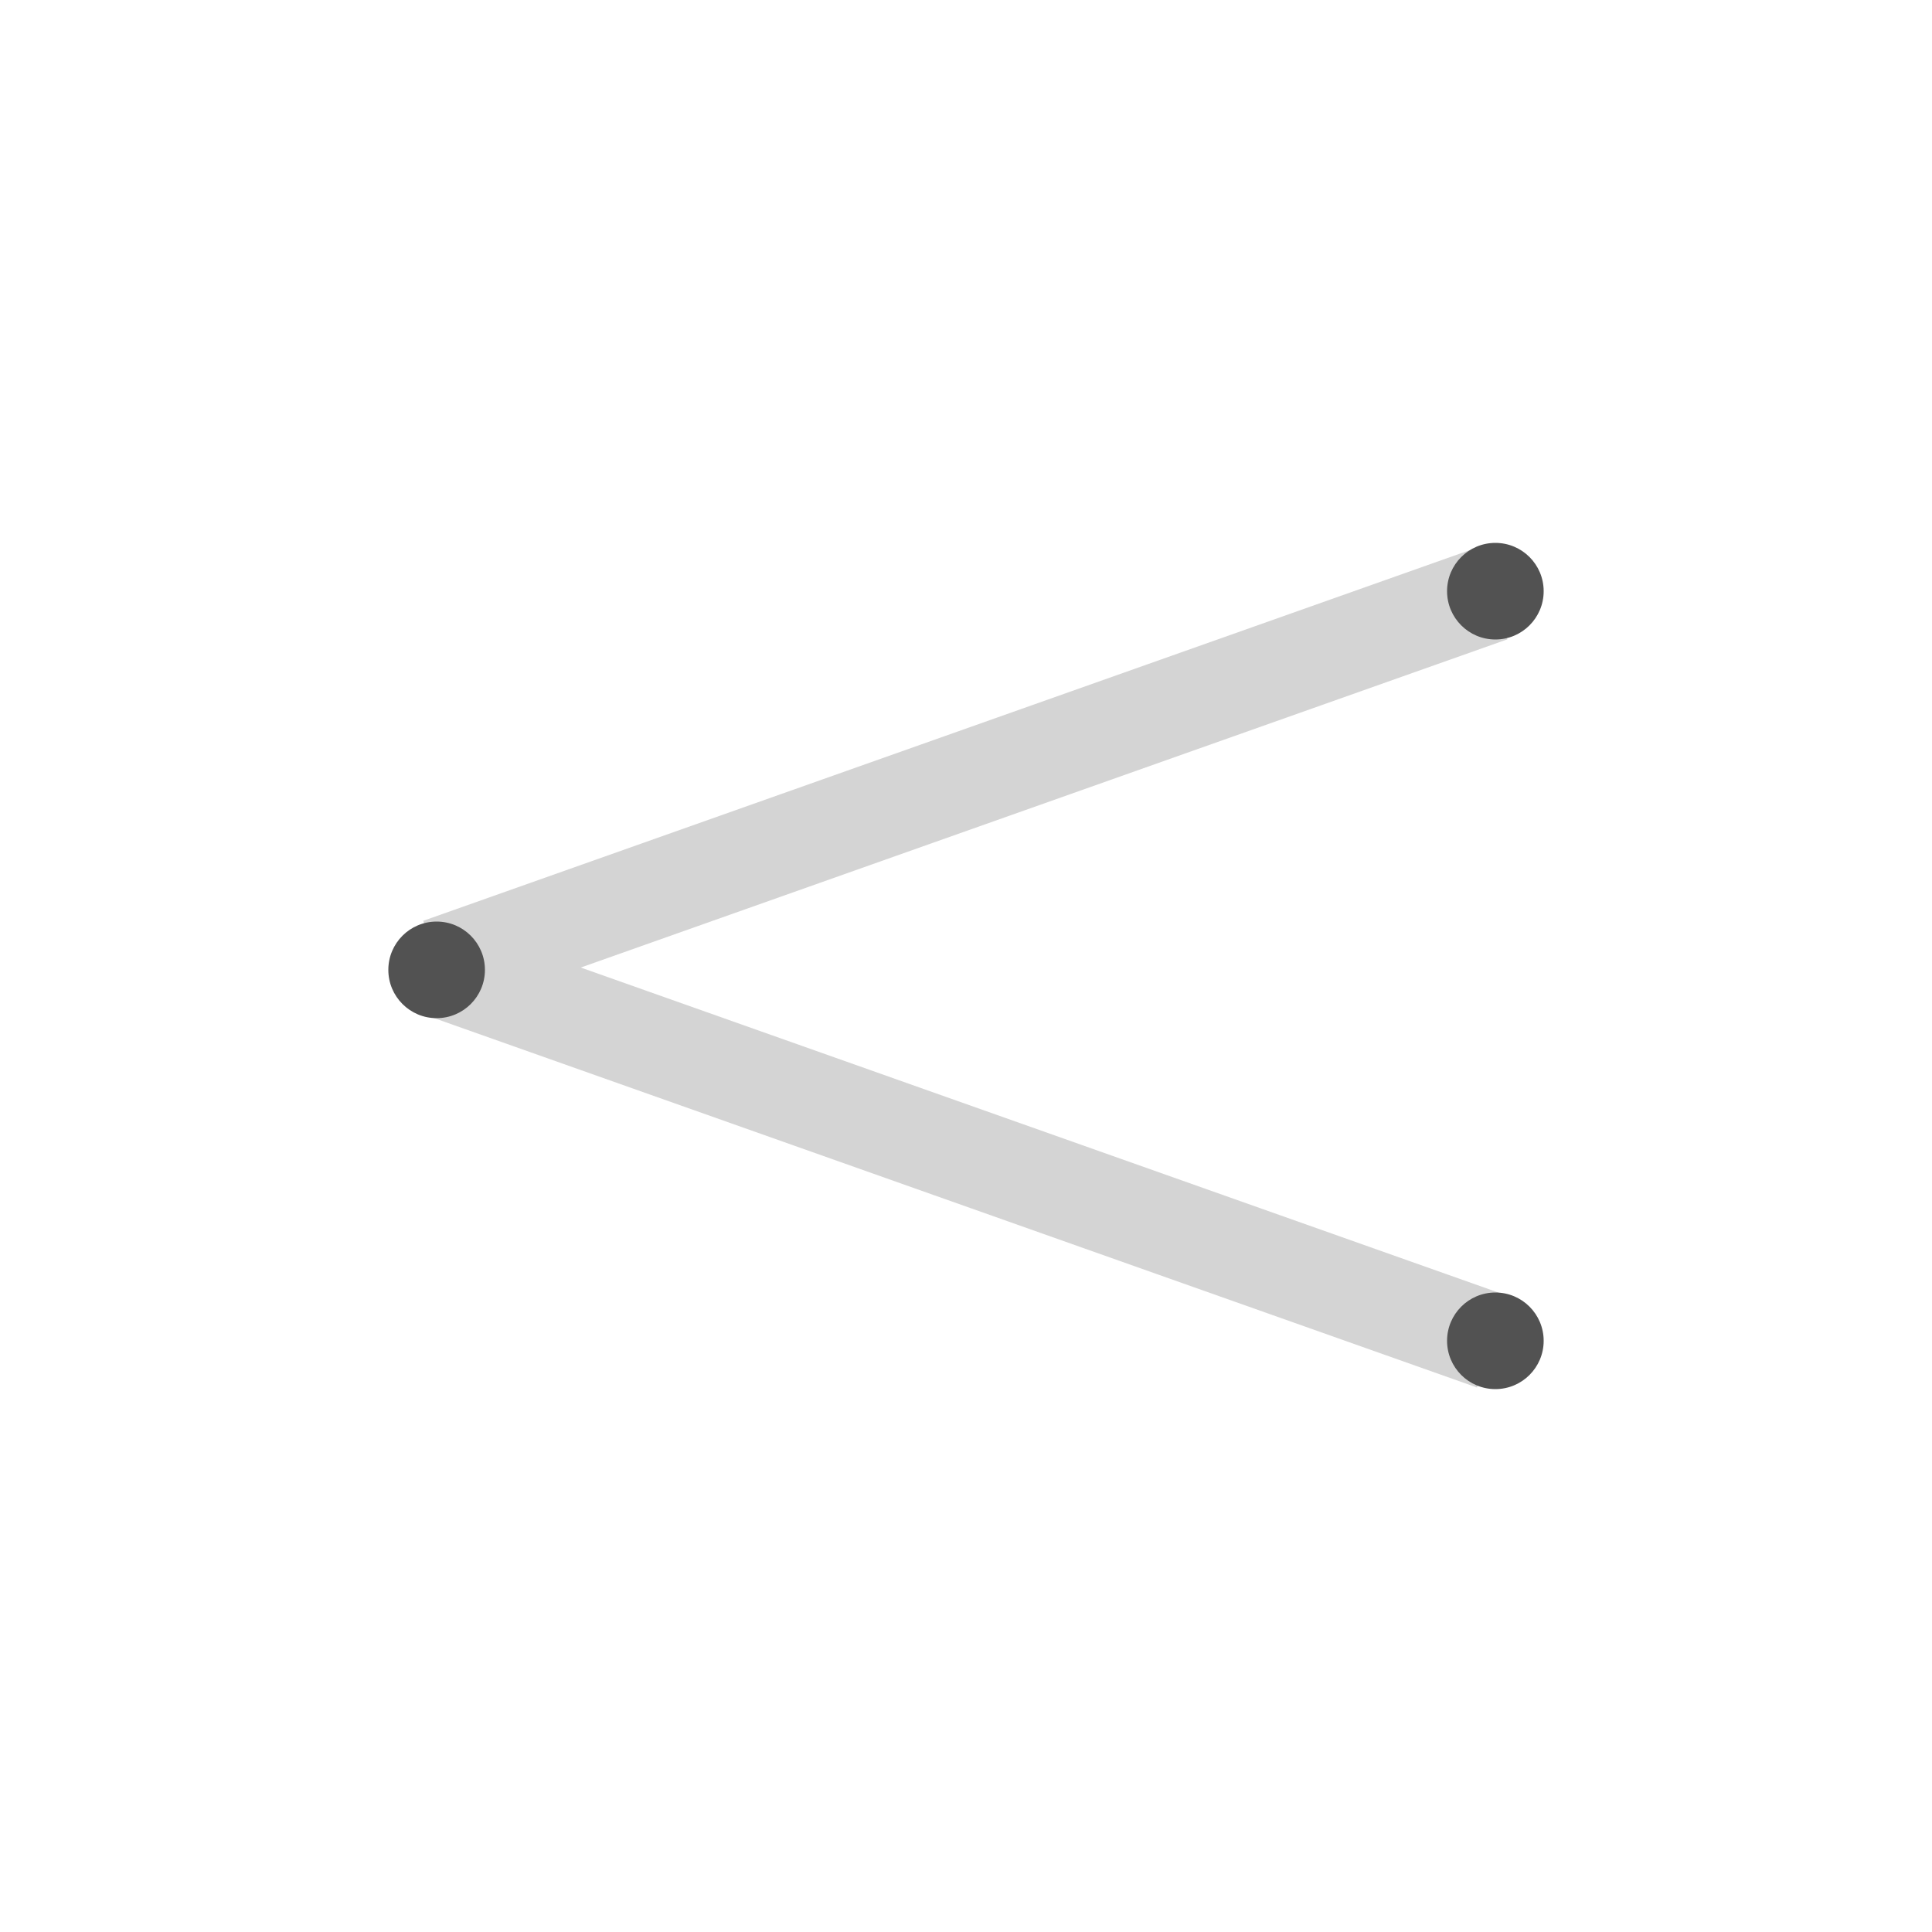 <?xml version="1.0" encoding="utf-8"?>
<!-- Generator: Adobe Illustrator 23.1.1, SVG Export Plug-In . SVG Version: 6.00 Build 0)  -->
<svg version="1.1" id="Plugin_Routing" xmlns="http://www.w3.org/2000/svg" xmlns:xlink="http://www.w3.org/1999/xlink" x="0px"
	 y="0px" viewBox="0 0 500 500" style="enable-background:new 0 0 500 500;" xml:space="preserve">
<style type="text/css">
	.st0{fill:#d4d4d4;}
	.st1{fill:#525252;}
</style>
<rect x="105.4" y="189.2" transform="matrix(0.943 -0.334 0.334 0.943 -53.059 95.096)" class="st0" width="288.7" height="25"/>
<rect x="104.2" y="286.3" transform="matrix(-0.943 -0.334 0.334 -0.943 384.88 663.865)" class="st0" width="290.7" height="25"/>
<circle class="st1" cx="387" cy="153" r="12.5"/>
<circle class="st1" cx="113" cy="251" r="12.5"/>
<circle class="st1" cx="387" cy="347" r="12.5"/>
</svg>

